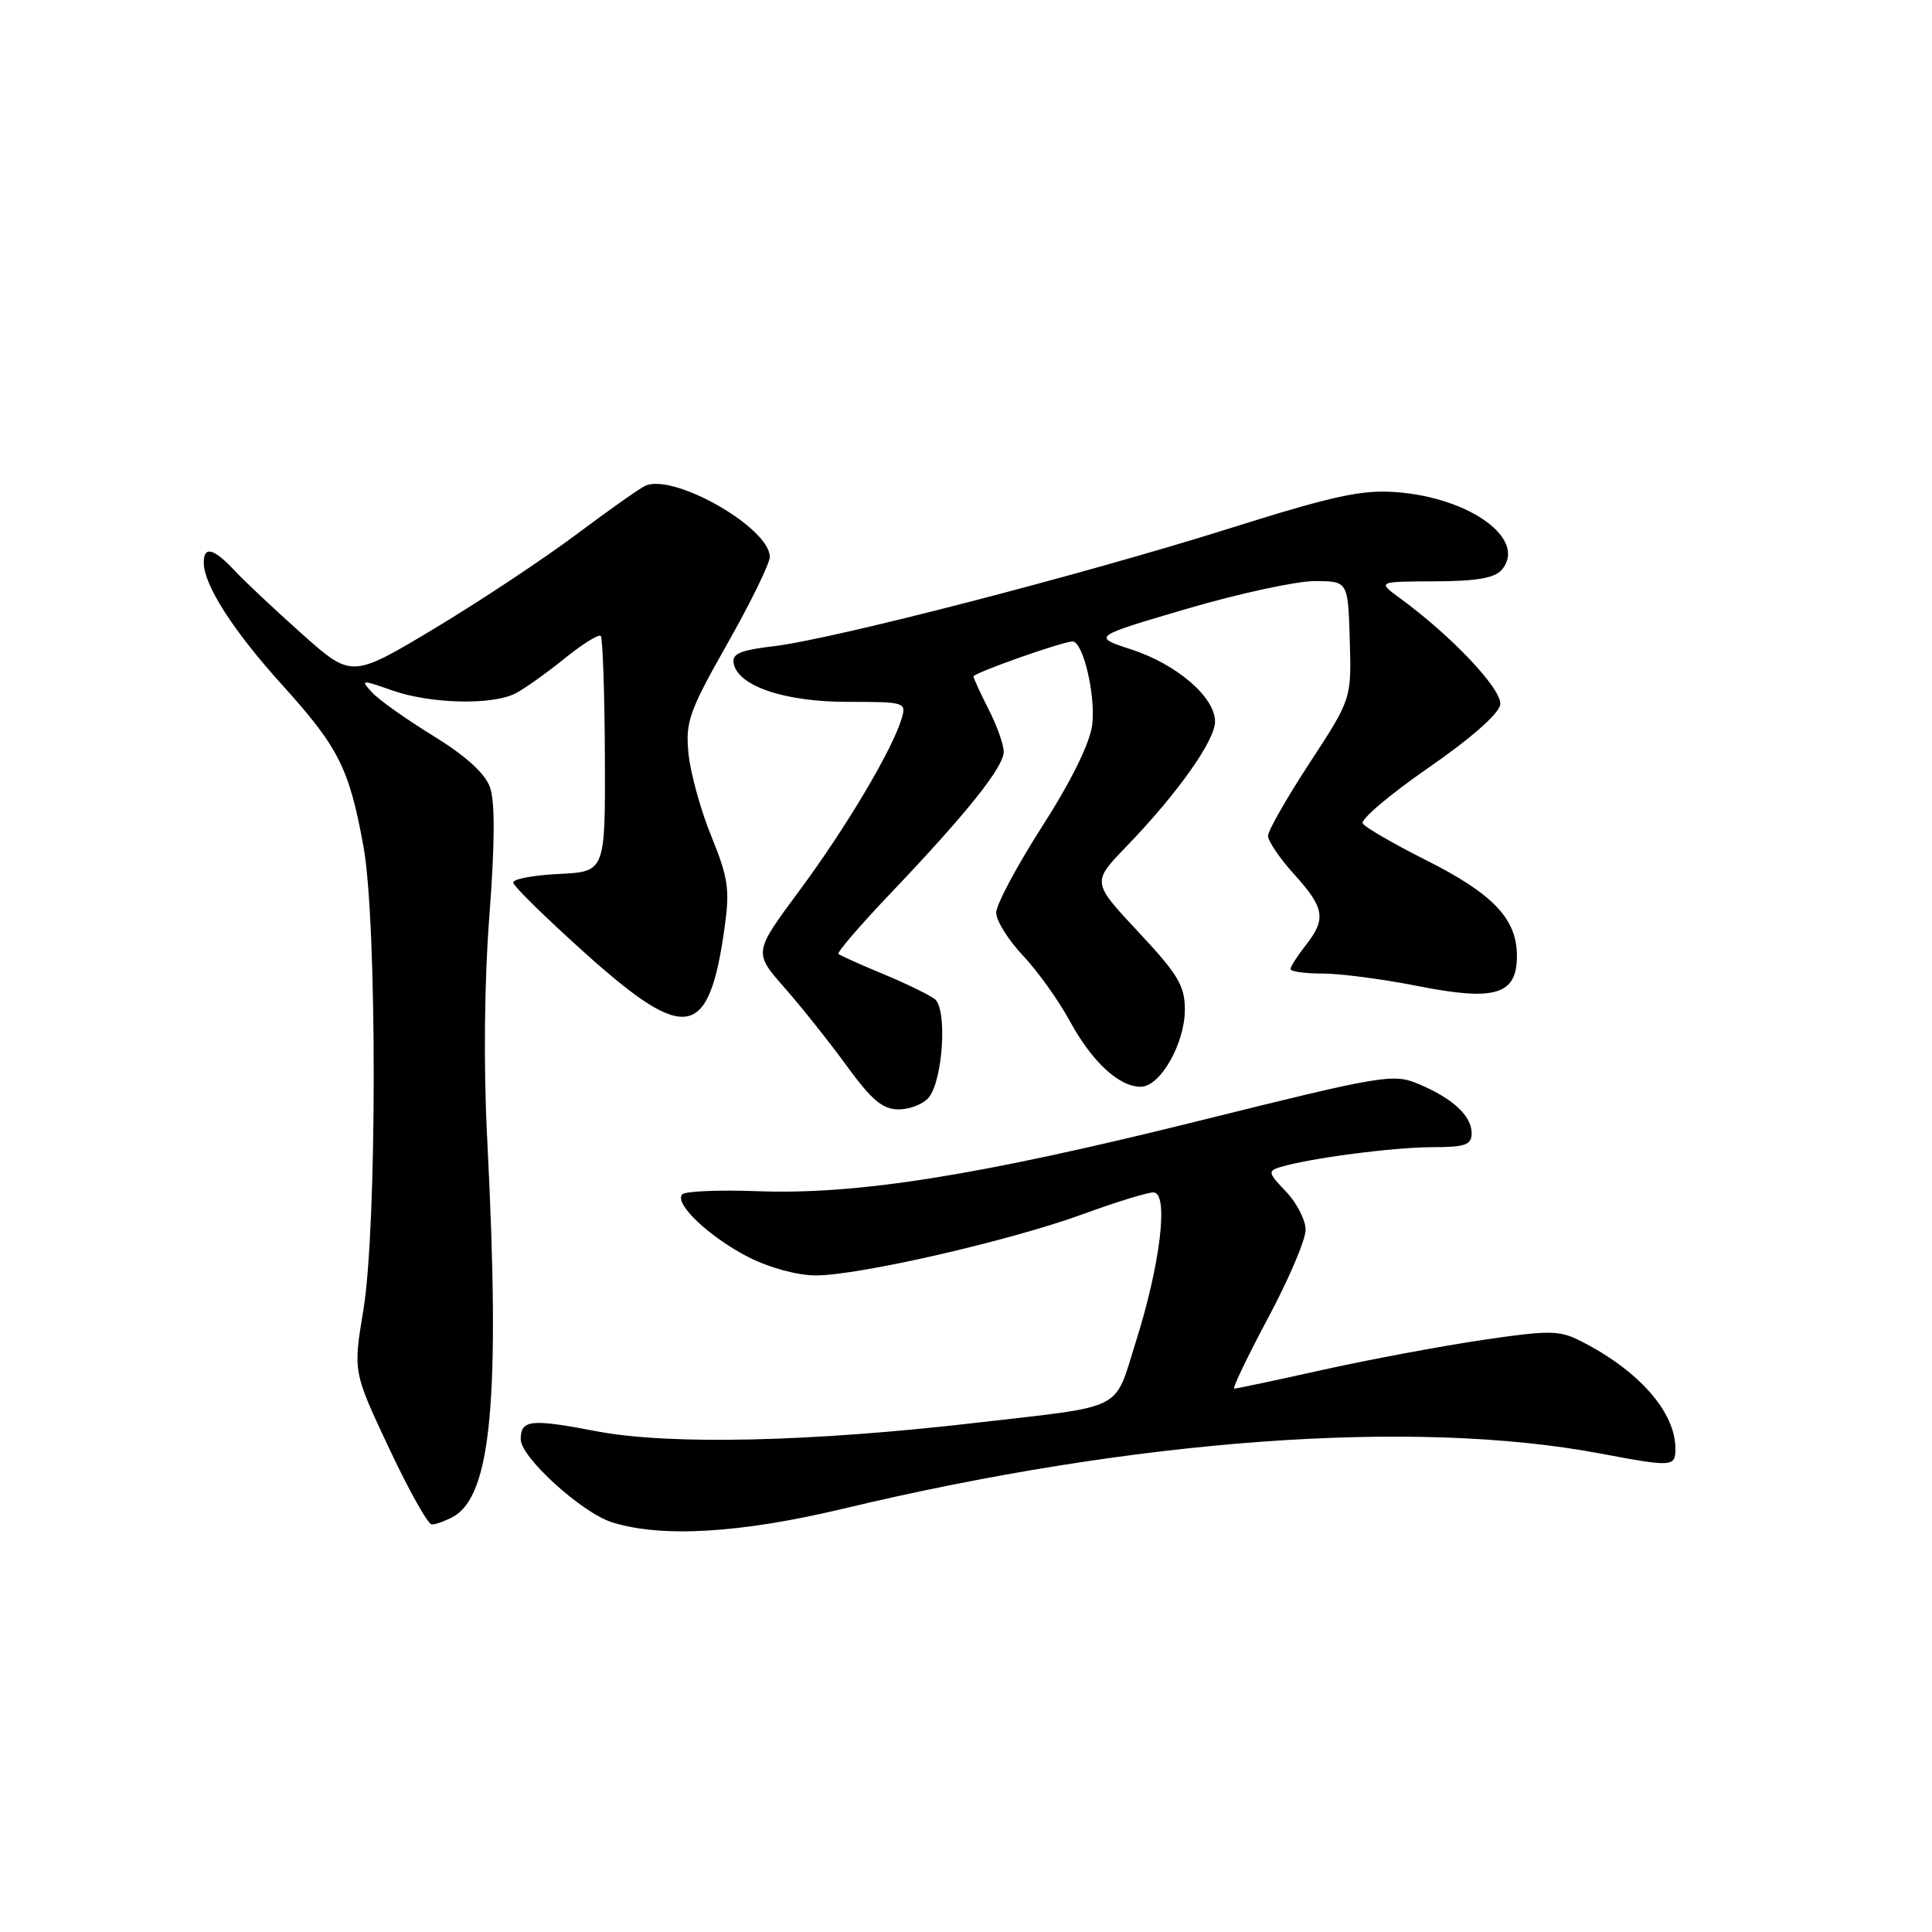 <?xml version="1.0" encoding="UTF-8" standalone="no"?>
<!DOCTYPE svg PUBLIC "-//W3C//DTD SVG 1.1//EN" "http://www.w3.org/Graphics/SVG/1.1/DTD/svg11.dtd" >
<svg xmlns="http://www.w3.org/2000/svg" xmlns:xlink="http://www.w3.org/1999/xlink" version="1.1" viewBox="0 0 256 256">
 <g >
 <path fill="currentColor"
d=" M 111.64 199.93 C 150.50 190.64 187.32 187.95 212.00 192.59 C 221.66 194.41 222.00 194.38 222.00 191.95 C 222.00 187.09 217.14 181.58 209.40 177.67 C 206.62 176.26 205.28 176.25 196.40 177.56 C 190.95 178.37 181.45 180.14 175.29 181.51 C 169.12 182.88 163.84 184.00 163.55 184.00 C 163.26 184.00 165.27 179.80 168.01 174.67 C 170.76 169.53 173.00 164.27 173.00 162.97 C 173.00 161.67 171.83 159.39 170.41 157.90 C 168.03 155.42 167.96 155.15 169.66 154.64 C 173.45 153.48 184.68 152.01 189.75 152.01 C 194.18 152.00 195.00 151.71 195.00 150.15 C 195.00 147.85 192.47 145.51 187.93 143.62 C 184.61 142.23 183.23 142.46 158.78 148.54 C 129.64 155.78 113.60 158.33 100.34 157.84 C 95.29 157.65 90.83 157.84 90.41 158.25 C 89.24 159.43 94.01 163.95 99.22 166.60 C 101.96 167.99 105.68 169.00 108.10 169.00 C 113.80 169.00 133.79 164.42 143.44 160.90 C 147.81 159.30 152.04 158.00 152.83 158.00 C 154.89 158.00 153.79 167.40 150.51 177.78 C 147.56 187.12 149.33 186.21 129.50 188.51 C 107.45 191.07 88.74 191.49 79.11 189.66 C 70.28 187.97 69.00 188.11 69.00 190.73 C 69.00 193.09 77.06 200.42 81.06 201.70 C 87.58 203.78 98.08 203.17 111.64 199.93 Z  M 59.98 201.01 C 65.13 198.25 66.31 185.36 64.56 151.00 C 64.06 141.38 64.17 130.11 64.85 121.30 C 65.58 111.65 65.60 106.20 64.92 104.30 C 64.25 102.45 61.69 100.14 57.40 97.50 C 53.82 95.30 50.16 92.71 49.28 91.73 C 47.74 90.05 47.86 90.04 51.96 91.48 C 57.03 93.27 65.23 93.47 68.32 91.87 C 69.52 91.25 72.44 89.17 74.80 87.26 C 77.17 85.34 79.33 84.00 79.60 84.26 C 79.86 84.53 80.11 91.67 80.15 100.12 C 80.21 115.50 80.21 115.50 74.11 115.80 C 70.75 115.96 68.00 116.47 68.00 116.93 C 68.00 117.39 72.36 121.66 77.68 126.43 C 90.91 138.27 93.92 137.71 96.00 123.01 C 96.72 117.87 96.51 116.36 94.26 110.82 C 92.84 107.35 91.48 102.41 91.23 99.86 C 90.81 95.66 91.30 94.26 96.38 85.29 C 99.47 79.84 102.00 74.66 102.00 73.79 C 102.00 69.99 89.56 62.81 85.61 64.32 C 84.95 64.57 80.84 67.46 76.46 70.75 C 72.08 74.03 63.57 79.67 57.55 83.29 C 46.60 89.85 46.60 89.85 40.05 84.03 C 36.45 80.82 32.41 77.03 31.08 75.60 C 28.32 72.65 27.00 72.30 27.00 74.54 C 27.00 77.51 30.88 83.56 37.41 90.78 C 44.88 99.04 46.27 101.80 48.16 112.15 C 49.98 122.13 49.97 162.67 48.14 173.64 C 46.79 181.78 46.79 181.78 51.55 191.89 C 54.16 197.45 56.71 202.00 57.22 202.00 C 57.72 202.00 58.96 201.56 59.98 201.01 Z  M 123.05 145.44 C 124.96 143.14 125.54 133.68 123.86 132.38 C 123.11 131.81 120.03 130.31 117.00 129.05 C 113.97 127.80 111.32 126.60 111.10 126.40 C 110.88 126.20 114.03 122.54 118.10 118.27 C 128.10 107.77 133.00 101.63 133.00 99.61 C 133.00 98.68 132.10 96.16 131.00 94.00 C 129.90 91.84 129.00 89.88 129.00 89.63 C 129.00 89.17 140.81 85.00 142.12 85.00 C 143.53 85.00 145.23 92.28 144.71 96.12 C 144.39 98.54 141.88 103.61 138.09 109.51 C 134.74 114.74 132.00 119.88 132.00 120.94 C 132.00 121.99 133.59 124.54 135.53 126.60 C 137.48 128.66 140.27 132.56 141.74 135.27 C 144.69 140.69 148.26 144.00 151.15 144.00 C 153.73 144.00 156.99 138.30 157.00 133.79 C 157.00 130.61 156.10 129.11 150.84 123.49 C 144.68 116.90 144.68 116.90 149.22 112.20 C 155.97 105.22 161.00 98.14 161.00 95.61 C 161.00 92.38 155.95 88.03 149.92 86.06 C 144.70 84.36 144.70 84.36 157.22 80.68 C 164.10 78.66 171.74 77.00 174.18 77.00 C 178.62 77.00 178.62 77.00 178.85 84.80 C 179.08 92.60 179.08 92.60 173.56 101.05 C 170.52 105.70 168.03 110.06 168.02 110.75 C 168.01 111.43 169.57 113.74 171.50 115.87 C 175.53 120.33 175.76 121.76 173.00 125.27 C 171.90 126.67 171.00 128.08 171.00 128.41 C 171.00 128.73 172.91 129.00 175.25 129.00 C 177.59 129.00 183.23 129.74 187.79 130.64 C 198.13 132.70 201.00 131.83 201.00 126.66 C 201.00 121.76 197.87 118.46 188.97 113.98 C 184.67 111.82 180.89 109.63 180.57 109.11 C 180.25 108.59 184.15 105.28 189.24 101.76 C 194.89 97.85 198.61 94.58 198.79 93.37 C 199.09 91.40 192.41 84.31 185.50 79.26 C 182.50 77.06 182.50 77.06 190.13 77.03 C 195.72 77.01 198.09 76.59 199.02 75.47 C 202.36 71.46 194.83 65.95 185.00 65.21 C 180.44 64.87 176.67 65.69 163.00 69.99 C 143.34 76.18 110.33 84.71 102.50 85.63 C 98.11 86.14 96.97 86.63 97.21 87.89 C 97.77 90.91 103.95 93.00 112.32 93.00 C 119.96 93.00 120.12 93.05 119.46 95.25 C 118.23 99.36 112.07 109.73 105.92 118.02 C 99.85 126.21 99.85 126.21 103.94 130.86 C 106.18 133.41 109.91 138.09 112.21 141.25 C 115.51 145.78 116.96 147.00 119.07 147.00 C 120.55 147.00 122.34 146.30 123.05 145.44 Z "/>
</g>
</svg>